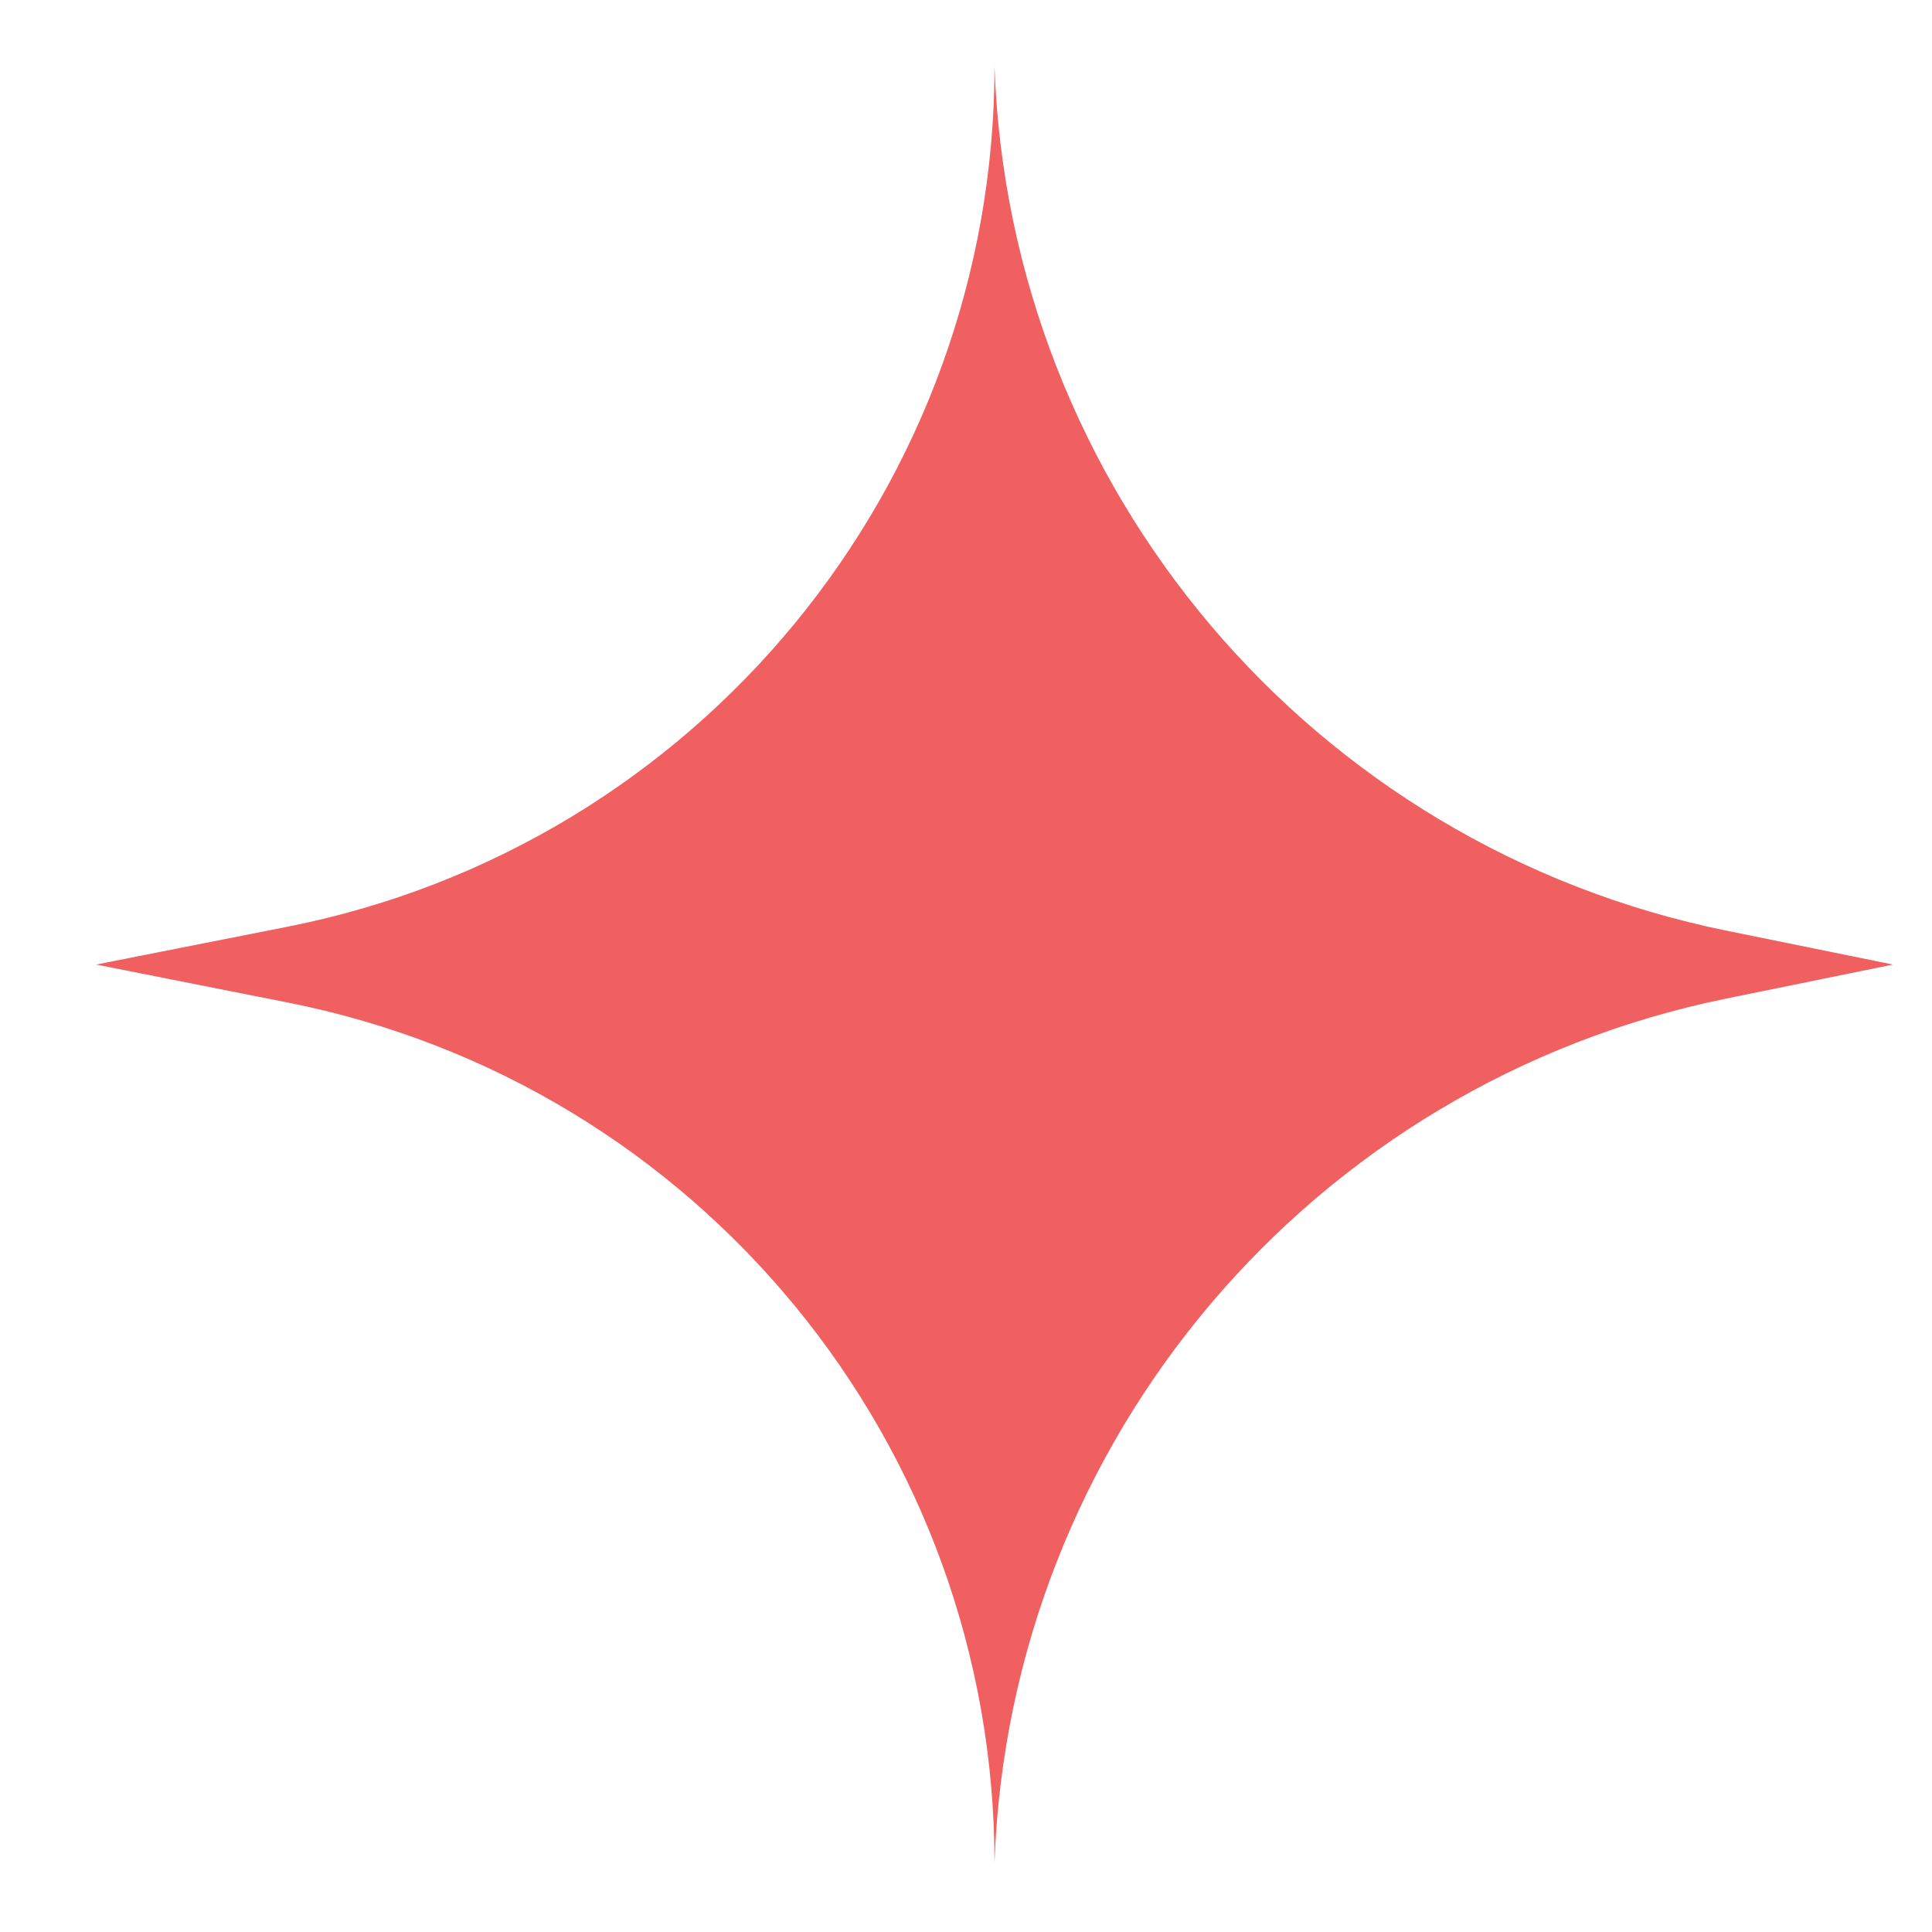 <svg width="20" height="20" viewBox="0 0 20 20" fill="none" xmlns="http://www.w3.org/2000/svg">
<path d="M10.295 0.685C10.449 5.06 13.581 8.76 17.871 9.634L19.596 9.985L17.871 10.337C13.581 11.211 10.449 14.911 10.295 19.286C10.295 14.951 7.231 11.22 2.978 10.378L0.995 9.985L2.978 9.593C7.231 8.751 10.295 5.02 10.295 0.685Z" fill="#F06060"/>
</svg>
